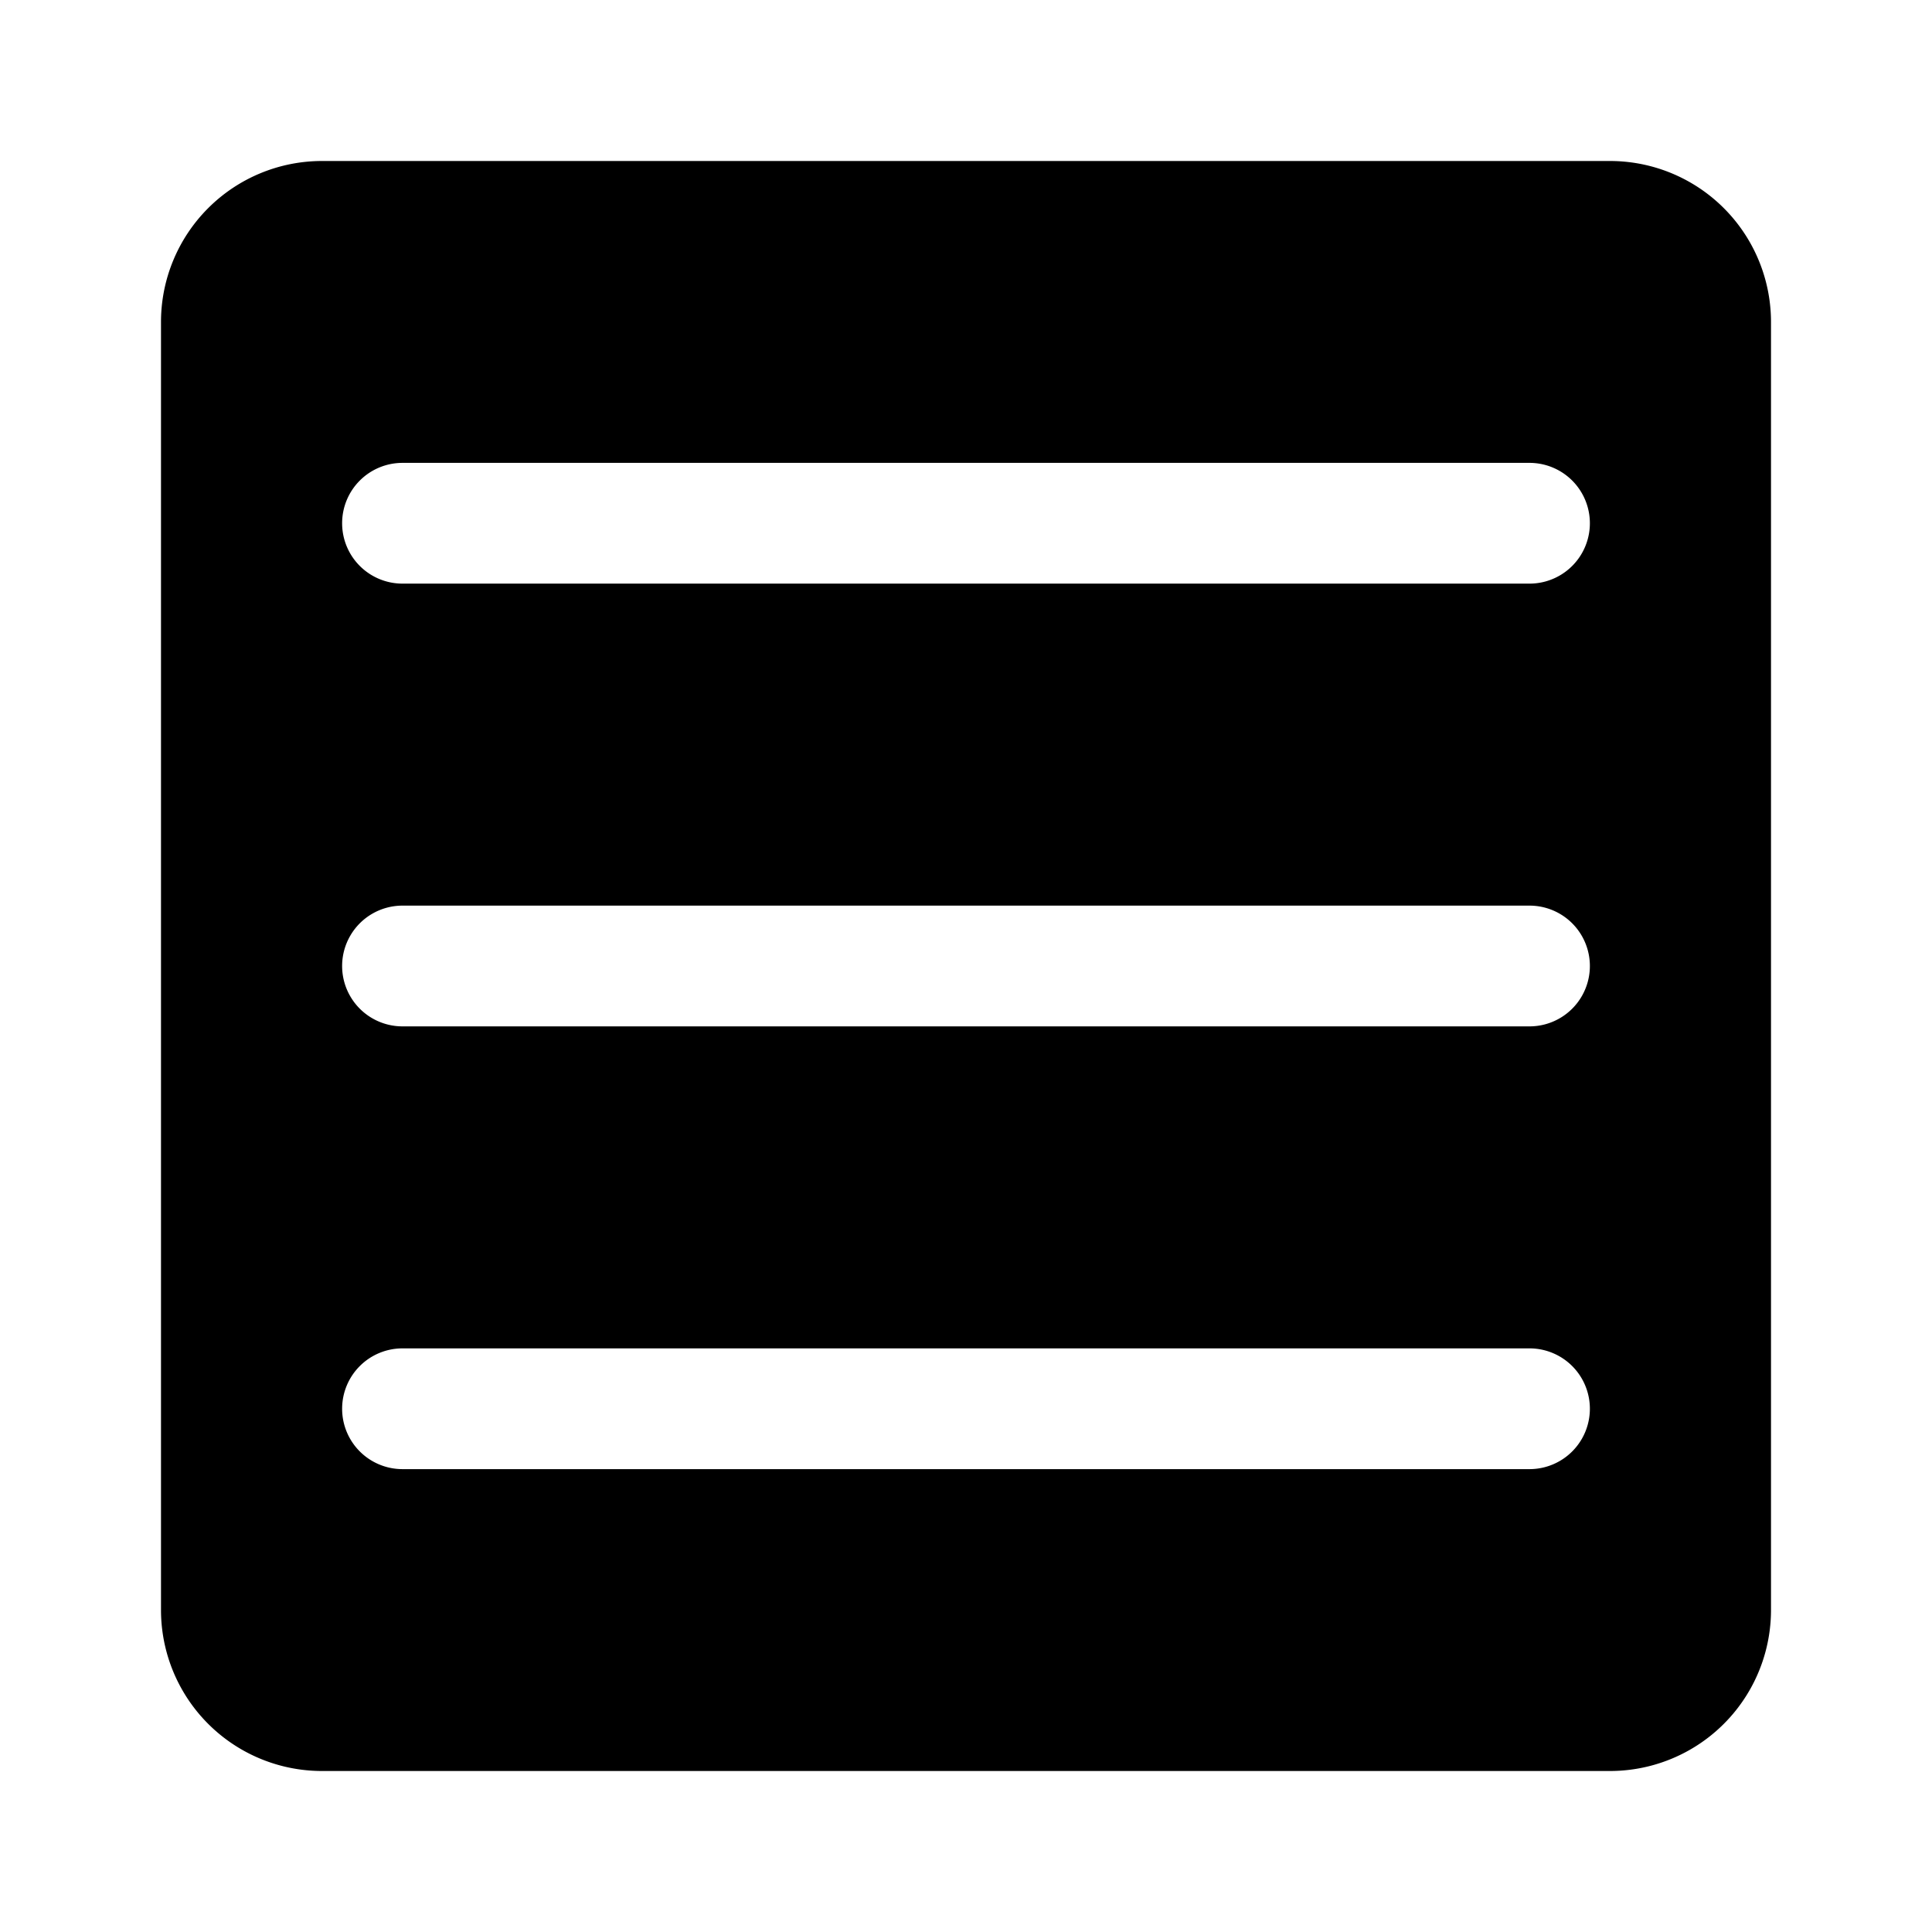 <svg xmlns="http://www.w3.org/2000/svg" width="24" height="24" fill="none" viewBox="0 0 24 24"><path fill="currentColor" fill-rule="evenodd" d="M4 2a2 2 0 0 0-2 2v16a2 2 0 0 0 2 2h16a2 2 0 0 0 2-2V4a2 2 0 0 0-2-2H4Zm.25 4.5A.75.75 0 0 1 5 5.75h14a.75.75 0 0 1 0 1.5H5a.75.75 0 0 1-.75-.75Zm0 11a.75.75 0 0 1 .75-.75h14a.75.75 0 0 1 0 1.5H5a.75.75 0 0 1-.75-.75ZM5 11.25a.75.75 0 0 0 0 1.5h14a.75.75 0 0 0 0-1.5H5Z" clip-rule="evenodd"/></svg>